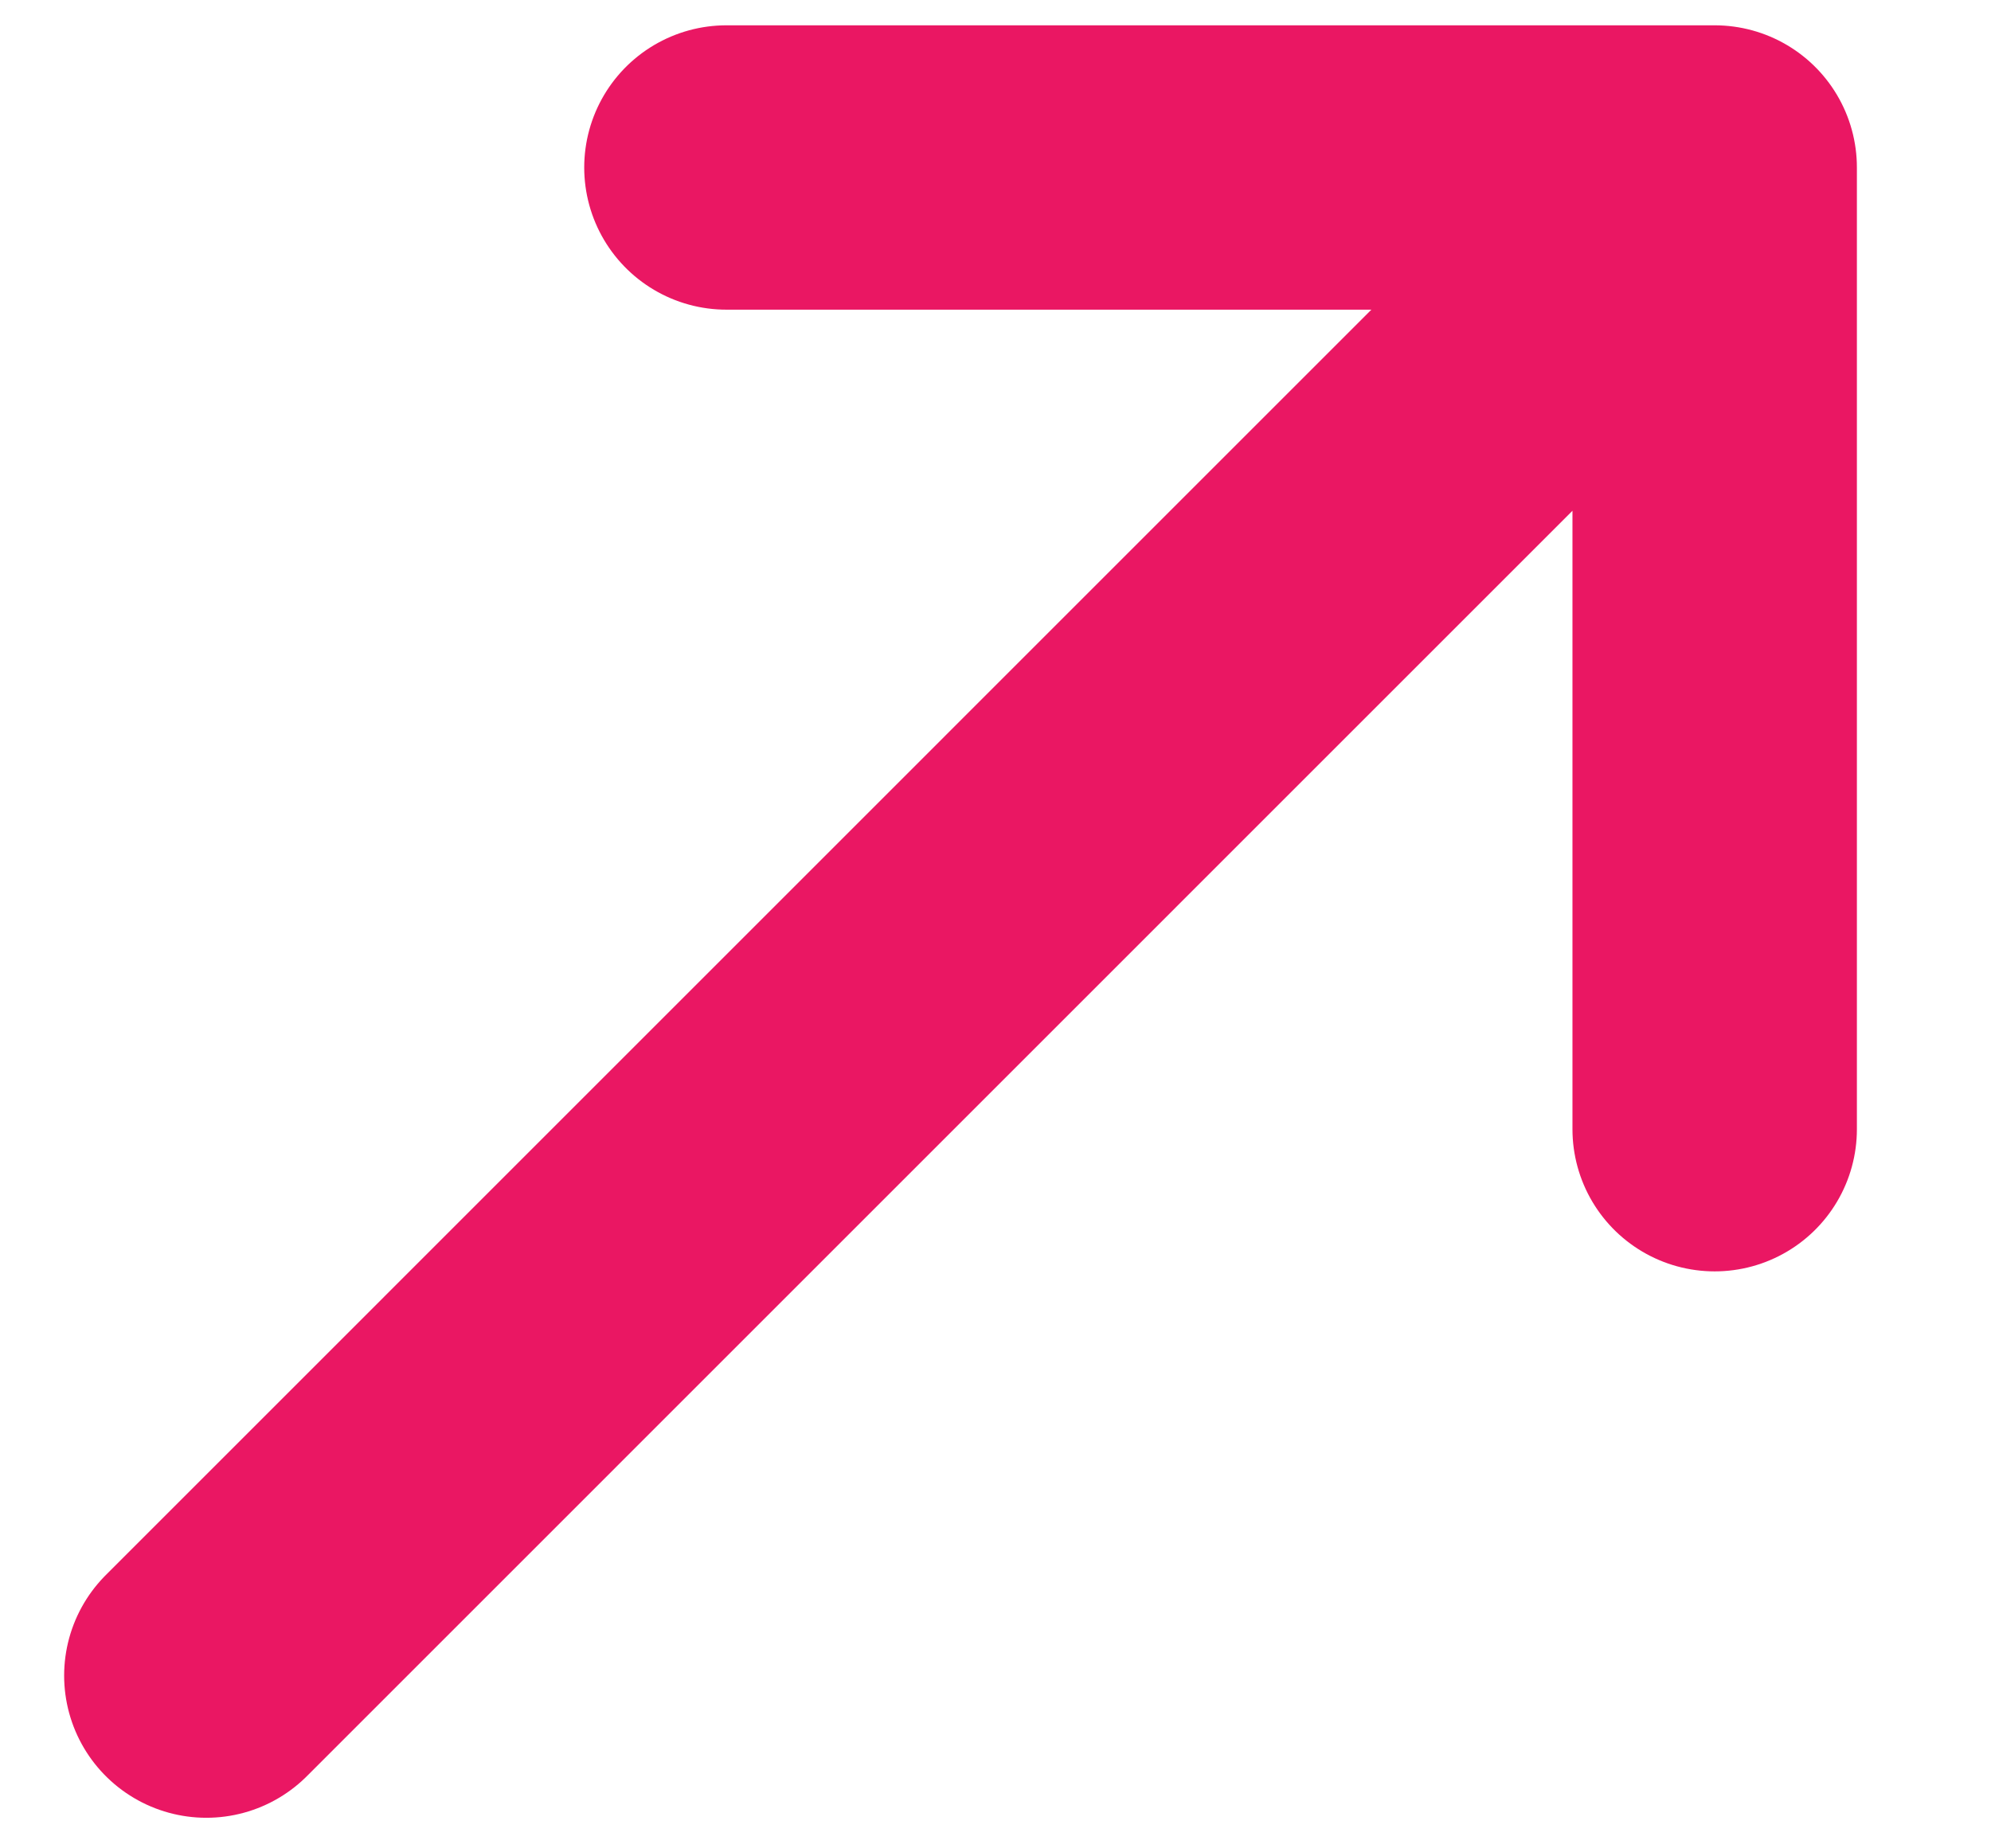 <svg width="14" height="13" viewBox="0 0 14 13" fill="none" xmlns="http://www.w3.org/2000/svg">
<path d="M1.451 11.785L12.057 1.178M12.057 1.178L12.057 7.942M12.057 1.178L5.108 1.178" stroke="#EA1763" stroke-width="2" stroke-linecap="round" stroke-linejoin="round"/>
</svg>
